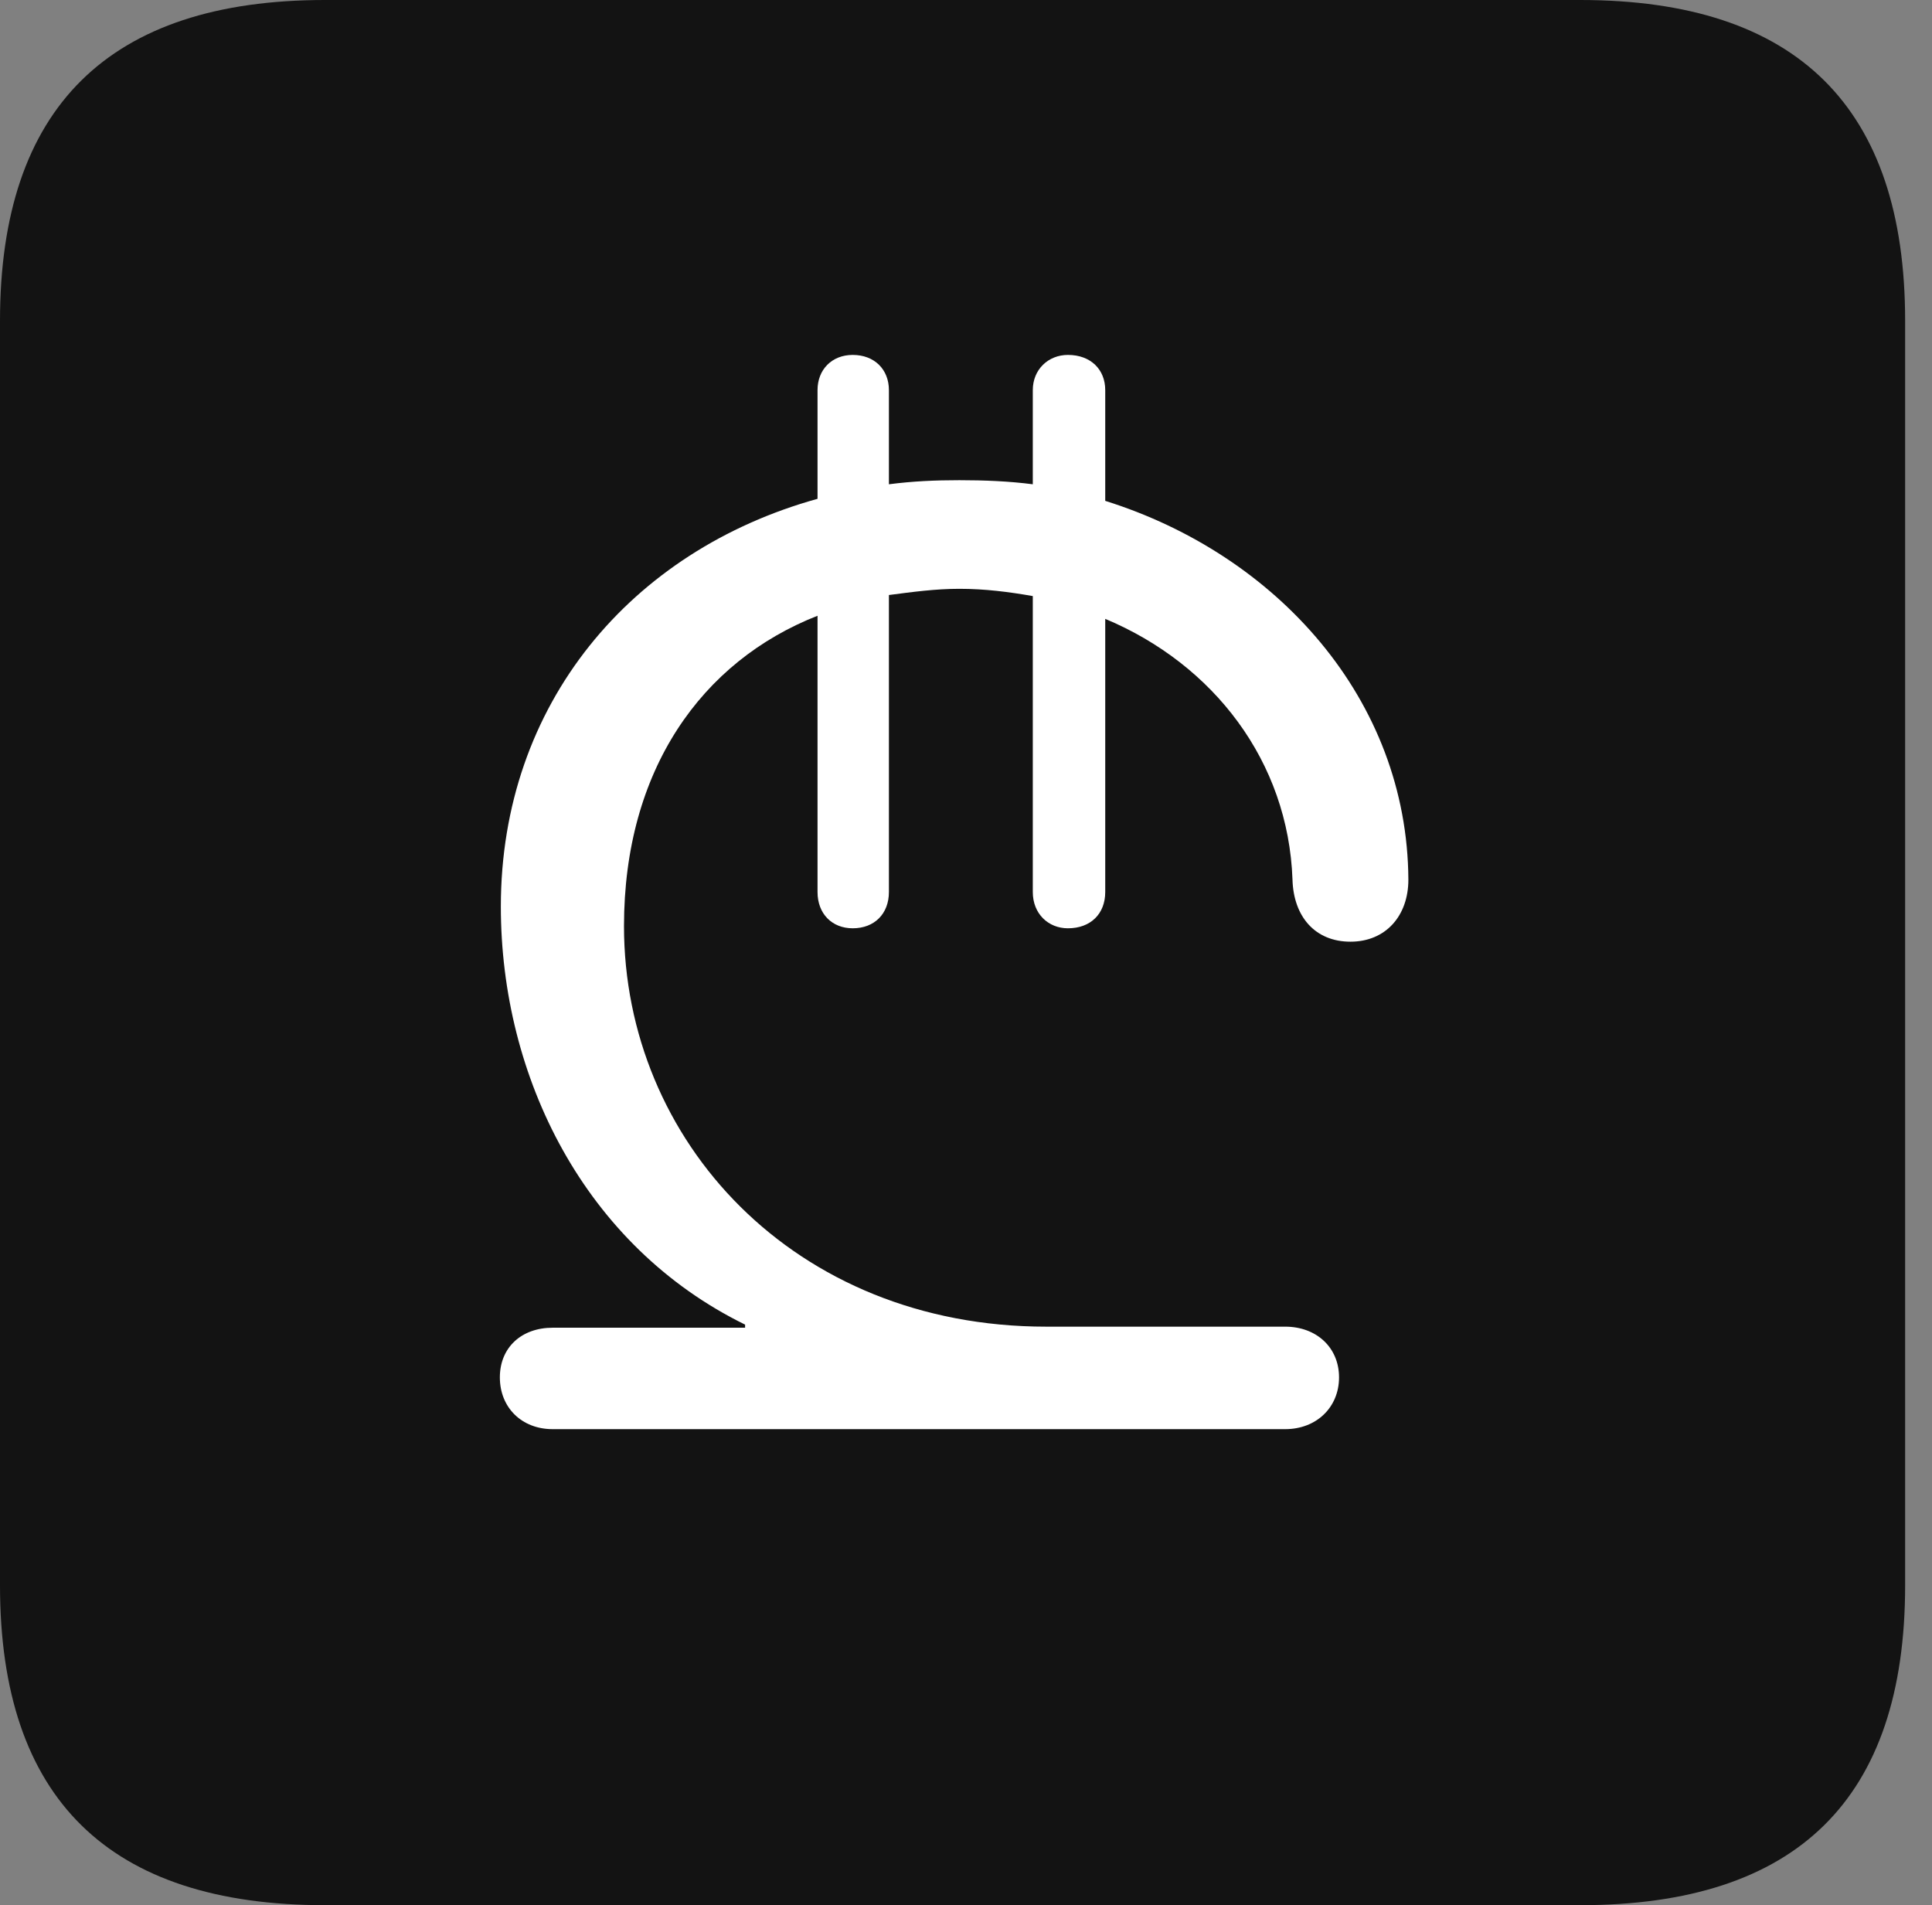 <?xml version="1.0" encoding="UTF-8"?>
<!--Generator: Apple Native CoreSVG 326-->
<!DOCTYPE svg
PUBLIC "-//W3C//DTD SVG 1.1//EN"
       "http://www.w3.org/Graphics/SVG/1.1/DTD/svg11.dtd">
<svg version="1.1" xmlns="http://www.w3.org/2000/svg" xmlns:xlink="http://www.w3.org/1999/xlink" viewBox="0 0 25.525 25.17">
 <rect x="0" y="0" width="25.525" height="25.17" fill="#808080" stroke="none"/>
 <g>
  <rect height="25.17" opacity="0" width="25.525" x="0" y="0"/>
  <path d="M4.293 25.17L20.877 25.17C23.748 25.17 25.17 23.762 25.17 20.945L25.17 4.238C25.17 1.422 23.748 0 20.877 0L4.293 0C1.436 0 0 1.422 0 4.238L0 20.945C0 23.762 1.436 25.17 4.293 25.17Z" fill="black" fill-opacity="0.85"/>
  <path d="M7.301 18.881C6.891 18.881 6.604 18.594 6.604 18.197C6.604 17.801 6.891 17.541 7.301 17.541L9.844 17.541L9.844 17.5C7.725 16.461 6.617 14.232 6.617 11.977C6.617 9.297 8.34 7.273 10.801 6.59L10.801 5.154C10.801 4.881 10.992 4.689 11.266 4.689C11.553 4.689 11.744 4.881 11.744 5.154L11.744 6.398C12.059 6.357 12.359 6.344 12.674 6.344C13.002 6.344 13.33 6.357 13.645 6.398L13.645 5.154C13.645 4.881 13.85 4.689 14.109 4.689C14.41 4.689 14.602 4.881 14.602 5.154L14.602 6.617C16.871 7.328 18.594 9.242 18.607 11.621C18.607 12.1 18.307 12.441 17.842 12.441C17.377 12.441 17.09 12.113 17.076 11.621C17.021 10.062 16.037 8.777 14.602 8.176L14.602 11.785C14.602 12.072 14.41 12.264 14.109 12.264C13.85 12.264 13.645 12.072 13.645 11.785L13.645 7.875C13.33 7.82 13.016 7.779 12.674 7.779C12.359 7.779 12.059 7.82 11.744 7.861L11.744 11.785C11.744 12.072 11.553 12.264 11.266 12.264C10.992 12.264 10.801 12.072 10.801 11.785L10.801 8.135C9.27 8.736 8.244 10.172 8.244 12.236C8.244 15.066 10.486 17.527 13.822 17.527L16.98 17.527C17.391 17.527 17.691 17.801 17.691 18.197C17.691 18.594 17.391 18.881 16.98 18.881Z" fill="white"/>
 </g>
</svg>
